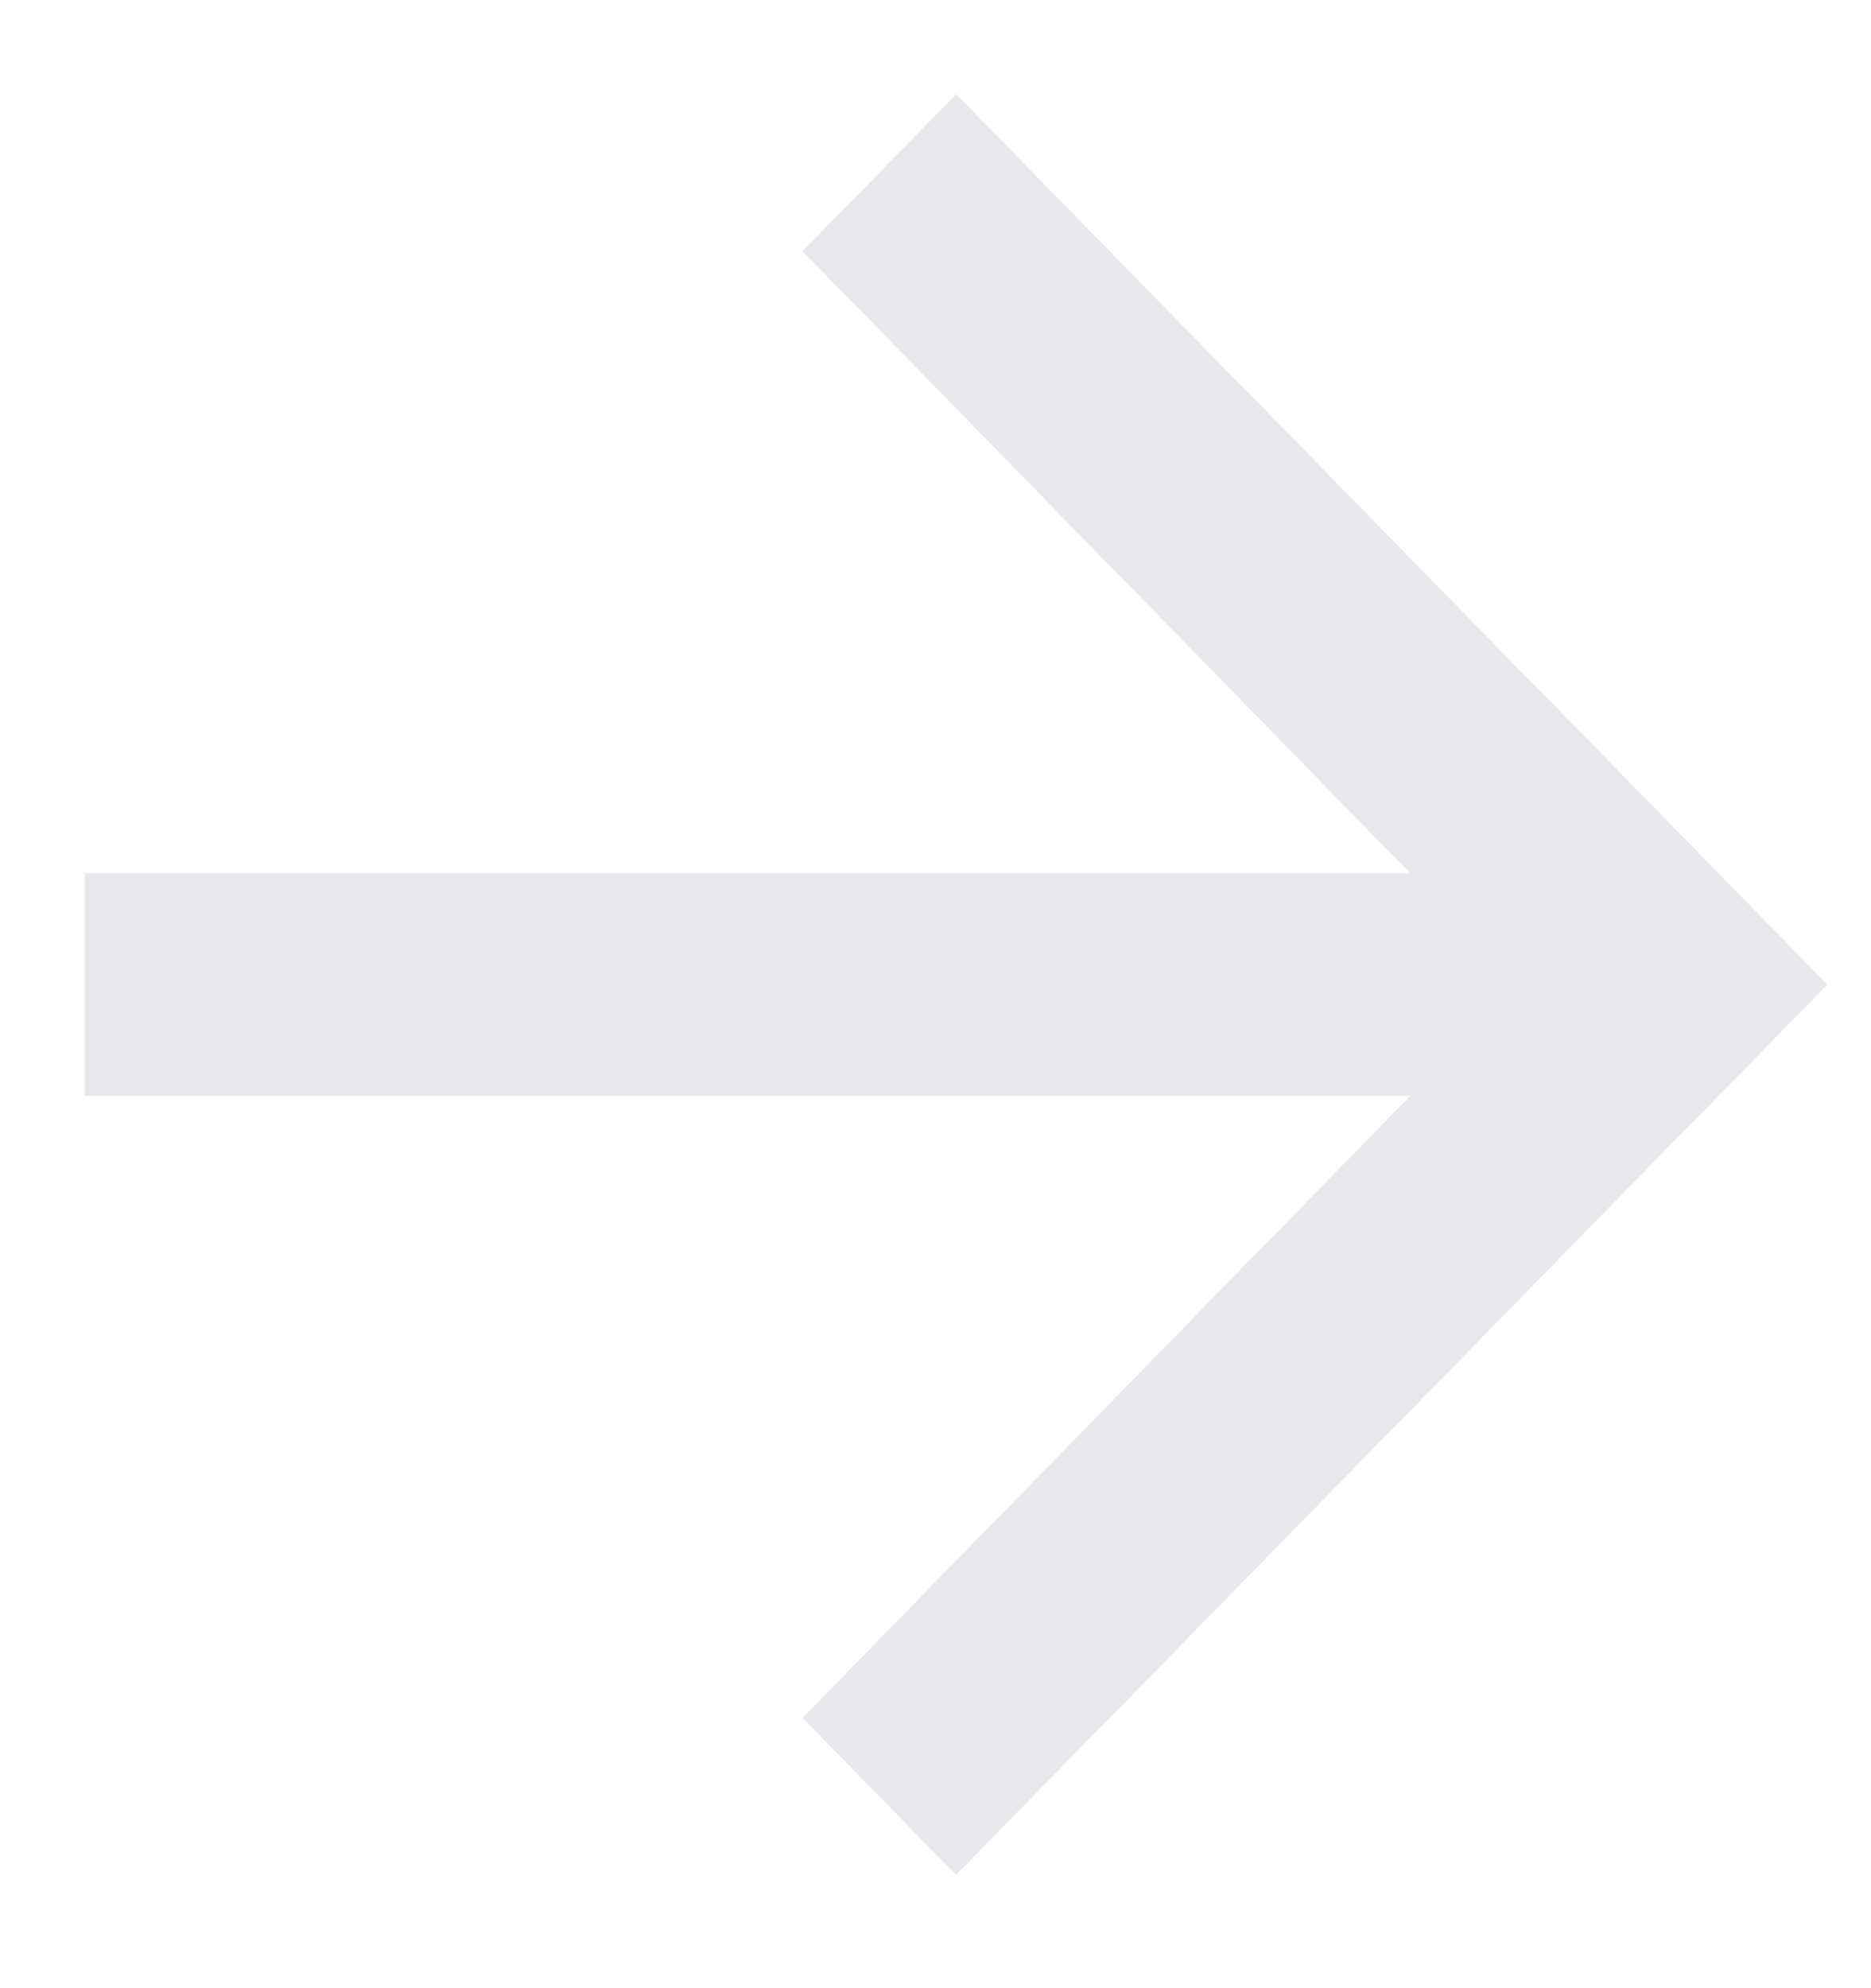 <svg width="16" height="17" viewBox="0 0 16 17" fill="none" xmlns="http://www.w3.org/2000/svg">
<path d="M8.176 0.806L6.863 2.148L12.06 7.467H0.725V9.37H12.06L6.863 14.689L8.176 16.031L15.627 8.418L8.176 0.806Z" fill="#E6E8ED"/>
</svg>

